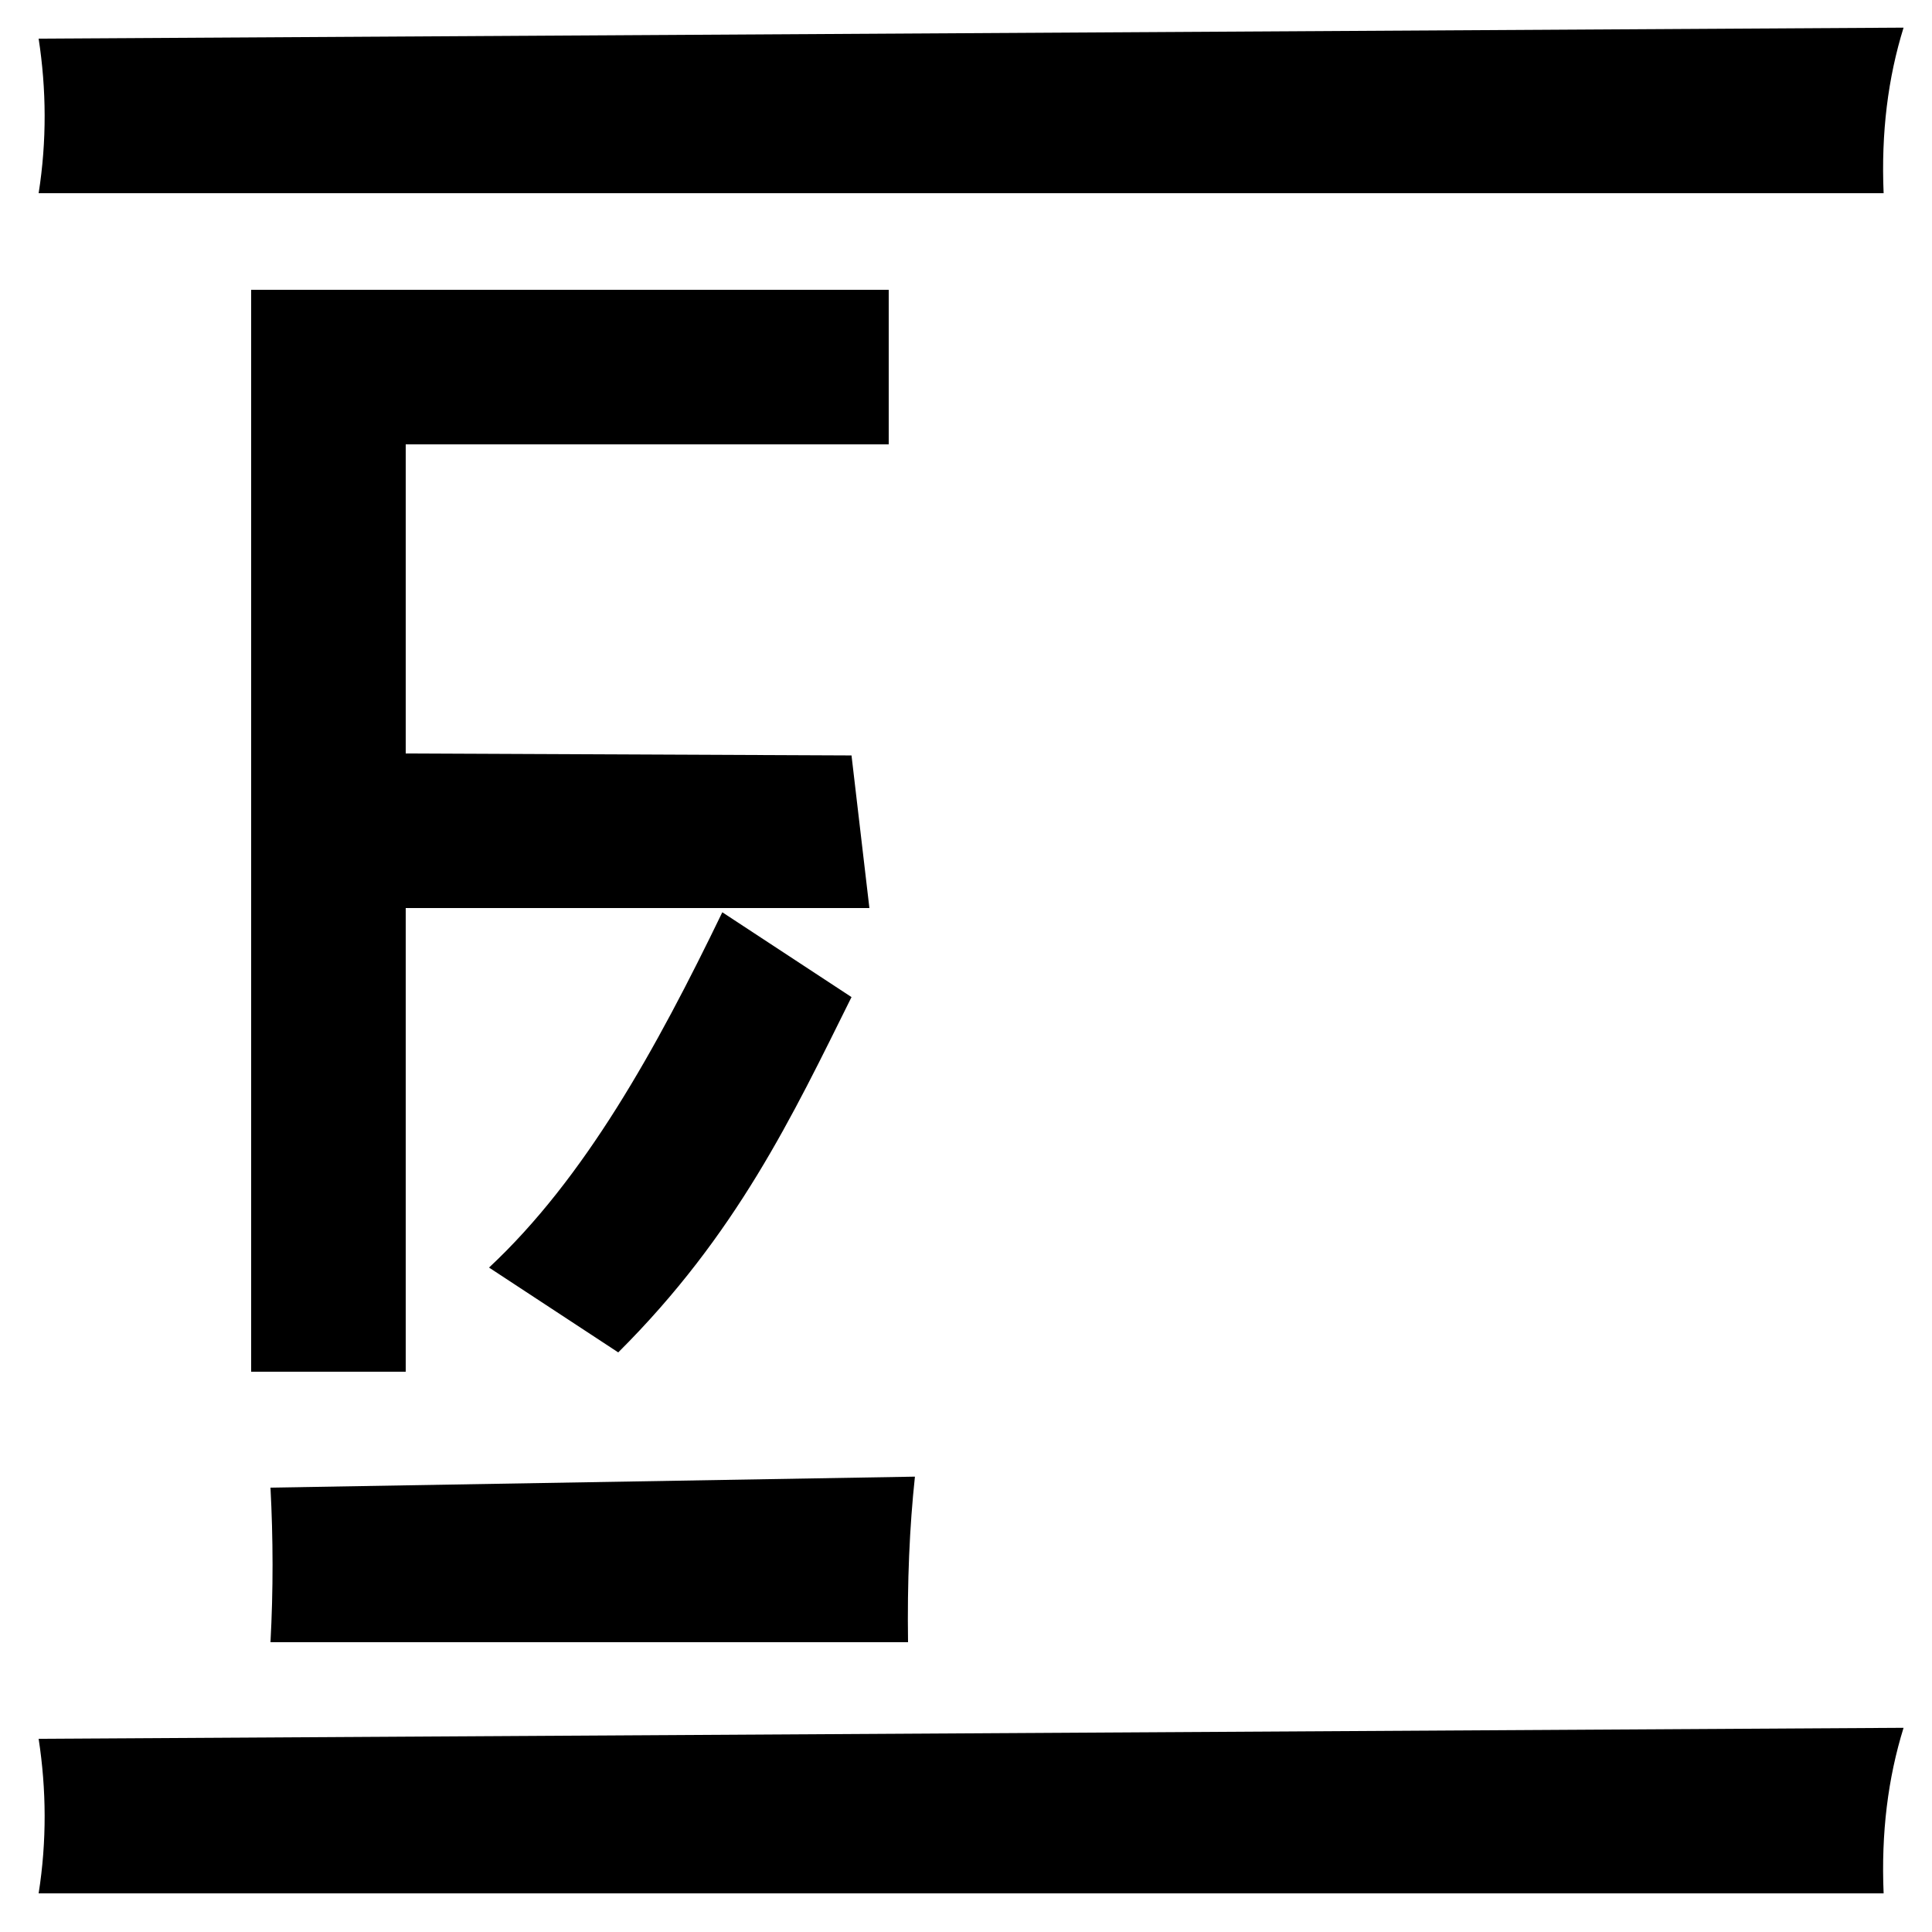 <svg version="1.1" width="1000" height="1000" viewBox="0 0 1000 1000" xmlns="http://www.w3.org/2000/svg"><path transform-origin="300.00 500.00" transform="scale(-1.00 1.00) translate(0.00 -140.00)" d="m 140,290 v 80 H 390 V 530 L 159.258,531.014 150,610 h 240 v 240 h 80 V 290 Z m 86.133,322.188 -66.875,43.906 C 189.768,717.519 218.7,778.964 280,840 l 66.875,-43.906 C 297.361,749.882 260.438,683.167 226.133,612.188 Z"/><path d="m 140,770 333.566,-5.69 C 470.776,790.308 469.541,818.722 470,850 H 140 c 1.474,-27.149 1.388,-53.787 0,-80 z"/><path d="m 20,20 965.282,-5.69 c -8.075,25.998 -11.648,54.412 -10.32,85.69 H 20 c 4.267,-27.149 4.017,-53.787 0,-80 z"/><path transform="scale(1.00 1.00) translate(0.00 880.00)" d="m 20,20 965.282,-5.69 c -8.075,25.998 -11.648,54.412 -10.32,85.69 H 20 c 4.267,-27.149 4.017,-53.787 0,-80 z"/></svg>